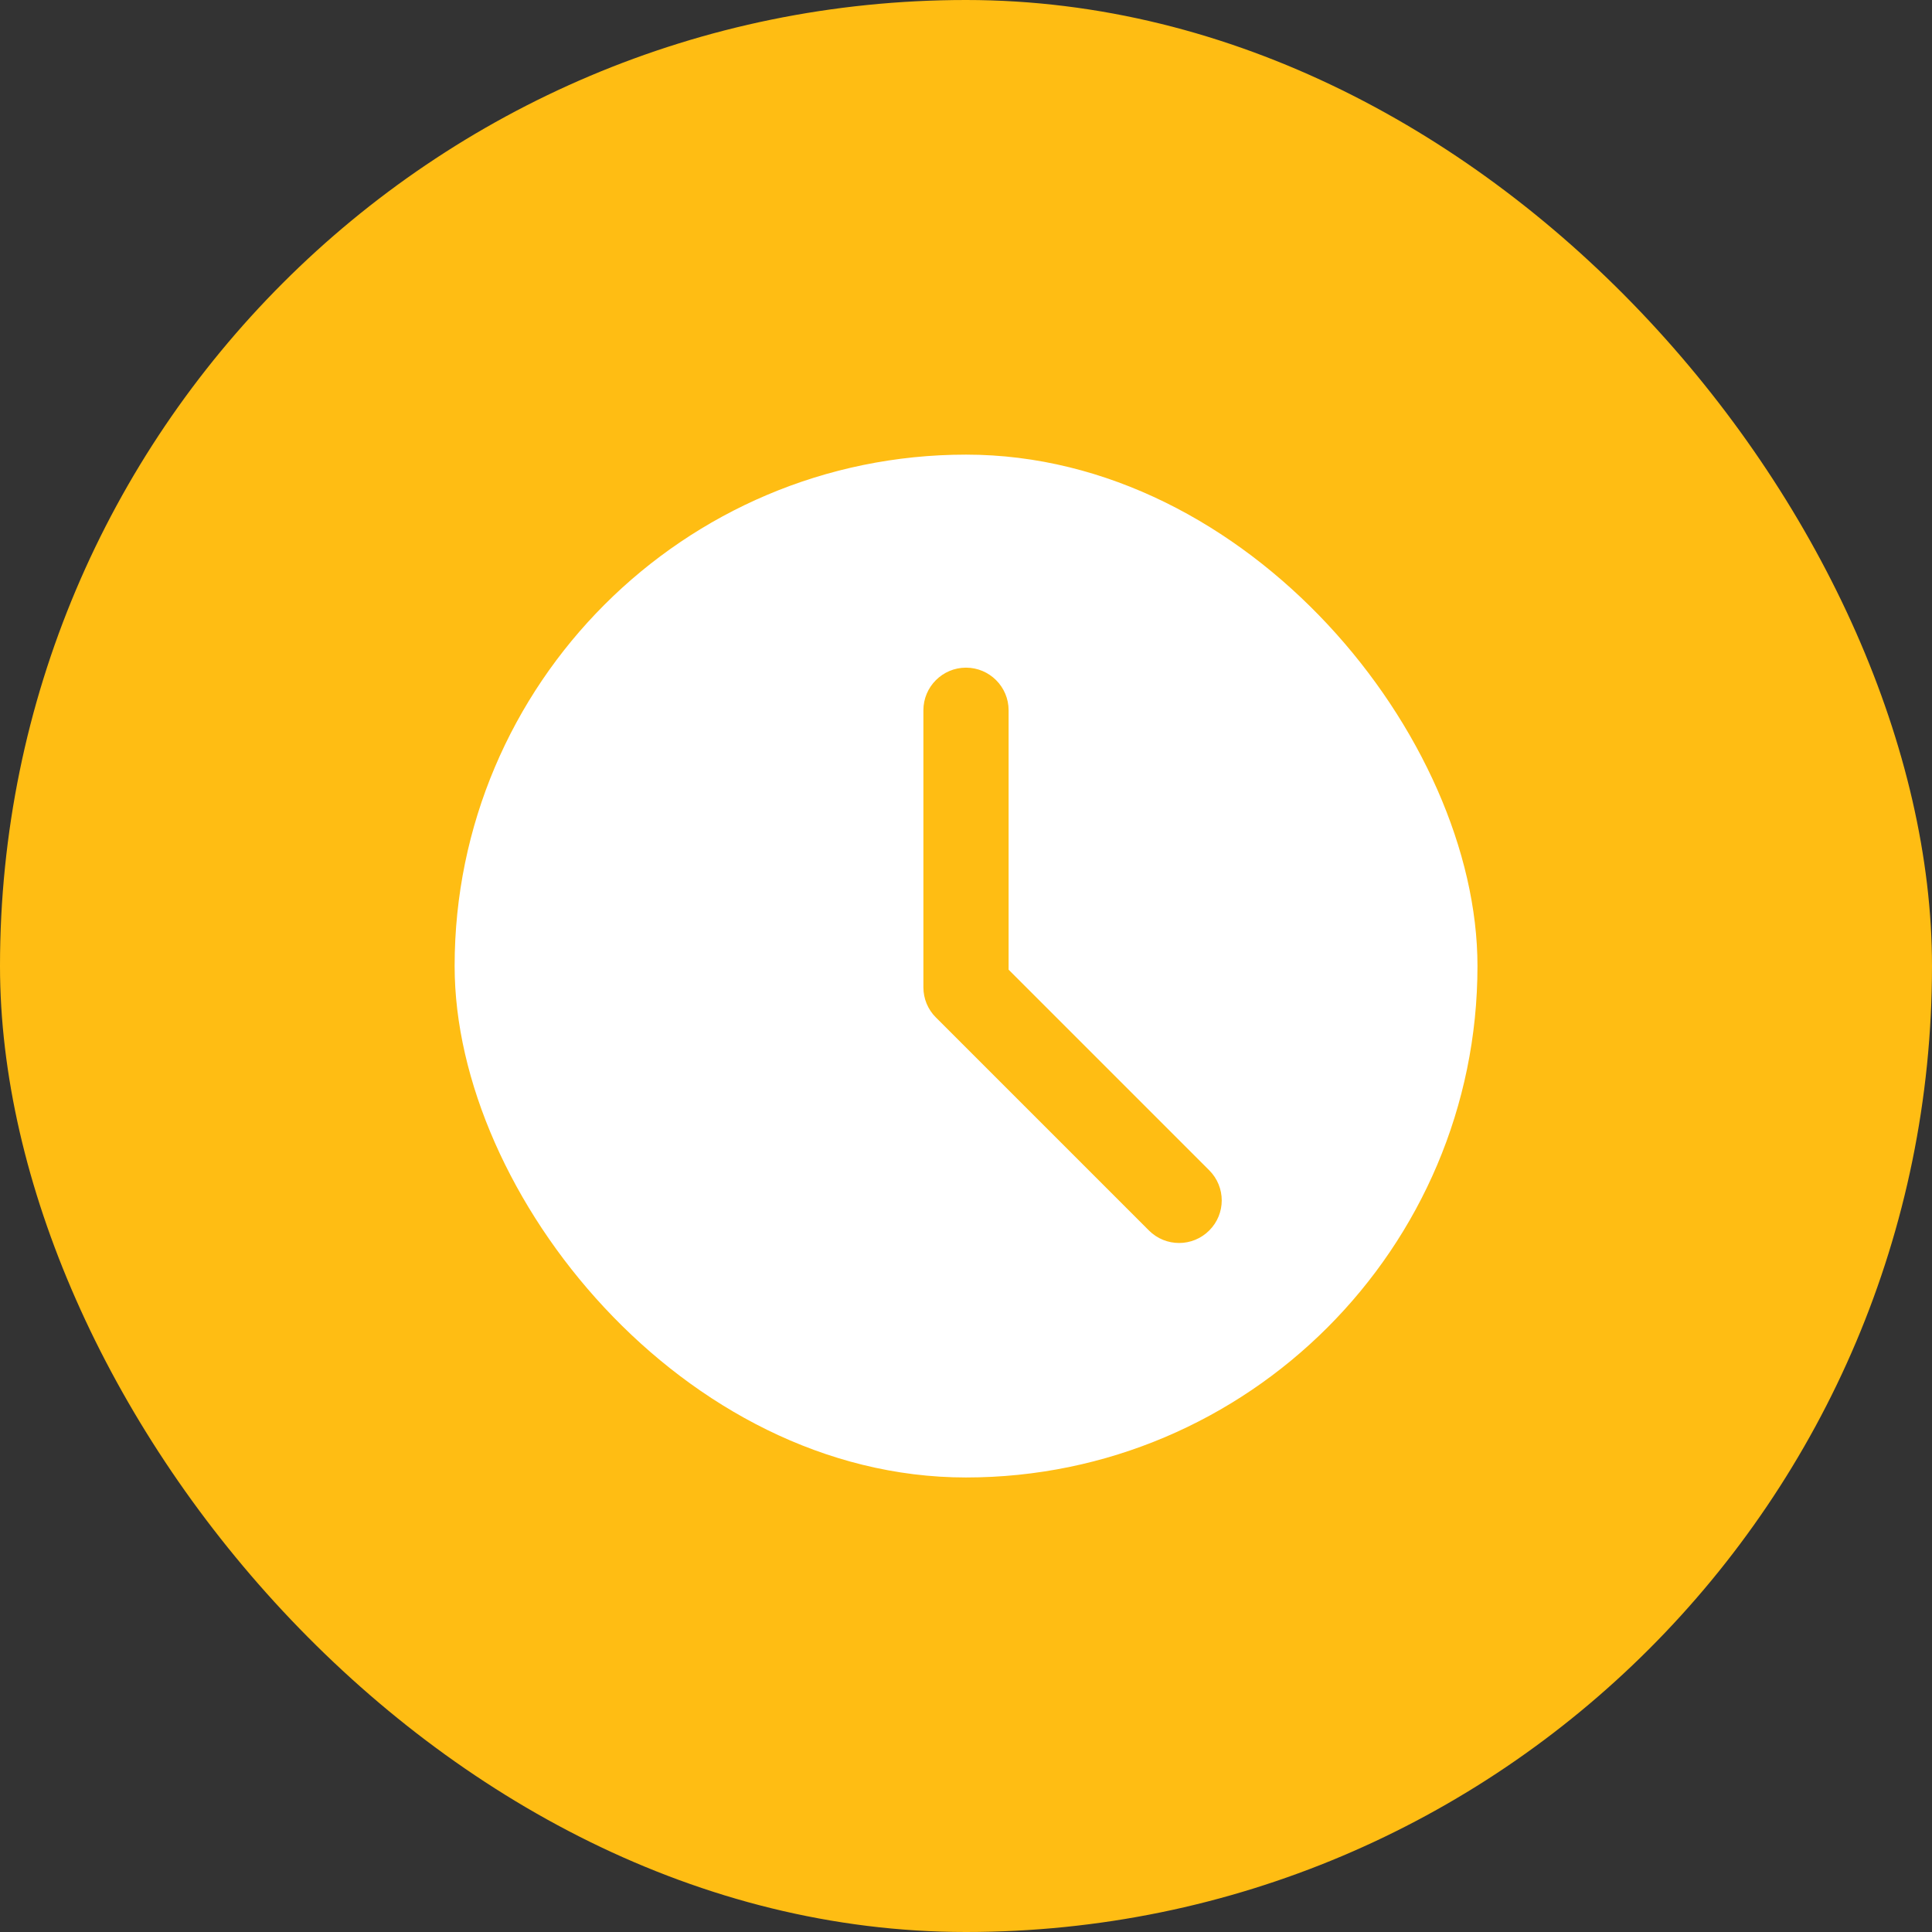 <svg width="19" height="19" viewBox="0 0 19 19" fill="none" xmlns="http://www.w3.org/2000/svg">
<rect x="0" y="0" width="19" height="19" fill="#333333" stroke="none"/>
<rect width="19" height="19" rx="9.5" fill="#FFBD13"/>
<g clip-path="url(#clip0_294_2014)">
<path d="M9.5 4.471C6.727 4.471 4.471 6.727 4.471 9.5C4.471 12.273 6.727 14.53 9.5 14.53C12.273 14.53 14.53 12.273 14.53 9.5C14.53 6.727 12.273 4.471 9.5 4.471ZM11.892 12.101C11.81 12.183 11.703 12.224 11.596 12.224C11.488 12.224 11.381 12.183 11.299 12.101L9.204 10.006C9.125 9.928 9.081 9.821 9.081 9.71V6.985C9.081 6.754 9.269 6.566 9.5 6.566C9.731 6.566 9.919 6.754 9.919 6.985V9.536L11.892 11.509C12.056 11.673 12.056 11.938 11.892 12.101Z" fill="white"/>
</g>
<defs>
<clipPath id="clip0_294_2014">
<rect x="4.471" y="4.471" width="10.059" height="10.059" rx="5.029" fill="white"/>
</clipPath>
</defs>
</svg>

